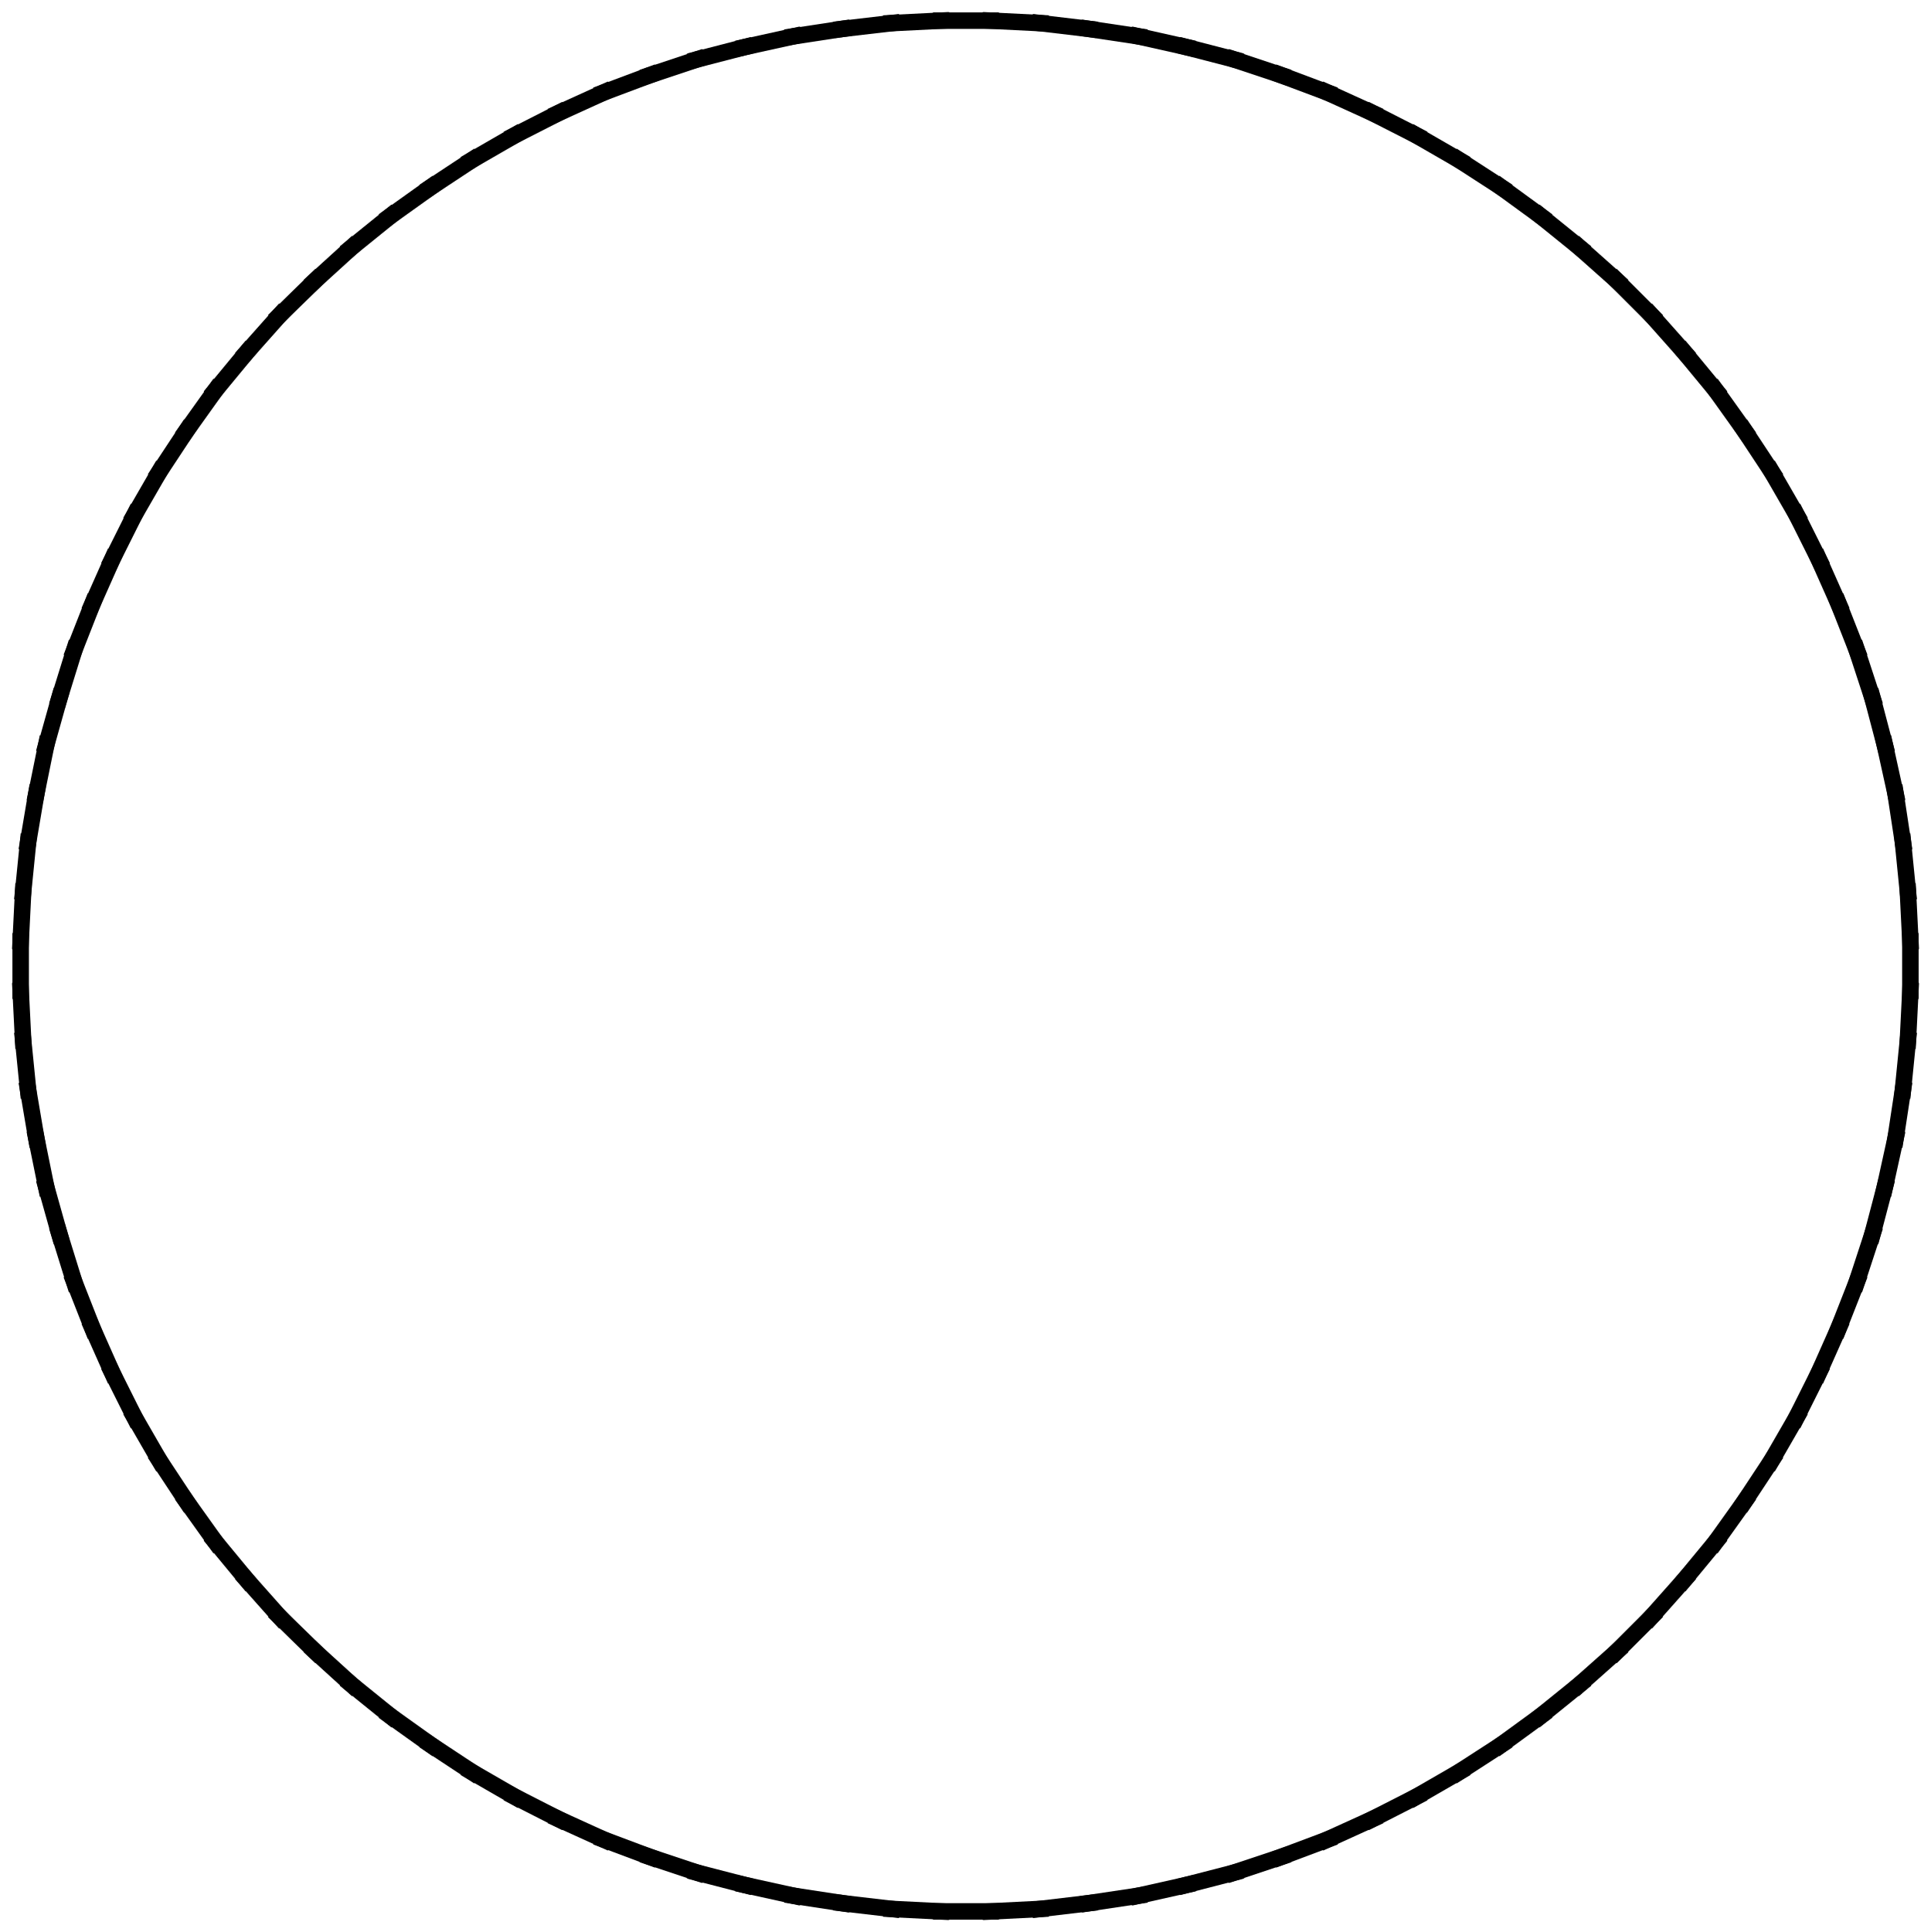 <?xml version="1.0" encoding="UTF-8" standalone="no"?>
<!-- Created with Inkscape (http://www.inkscape.org/) -->

<svg
   xmlns:dc="http://purl.org/dc/elements/1.1/"
   xmlns:cc="http://creativecommons.org/ns#"
   xmlns:rdf="http://www.w3.org/1999/02/22-rdf-syntax-ns#"
   xmlns:svg="http://www.w3.org/2000/svg"
   xmlns="http://www.w3.org/2000/svg"
   xmlns:inkscape="http://www.inkscape.org/namespaces/inkscape"
   version="1.1"
   width="234.104"
   height="234.194"
   id="svg7332">
  <defs
     id="defs7580">
    <marker
       refX="0"
       refY="0"
       orient="auto"
       id="Arrow2Mstart"
       style="overflow:visible">
      <path
         d="M 8.719,4.034 -2.207,0.016 8.719,-4.002 c -1.745,2.372 -1.735,5.617 -6e-7,8.035 z"
         inkscape:connector-curvature="0"
         transform="scale(0.6,0.6)"
         id="path3792"
         style="font-size:12px;fill-rule:evenodd;stroke-width:0.625;stroke-linejoin:round" />
    </marker>
    <marker
       refX="0"
       refY="0"
       orient="auto"
       id="marker8699"
       style="overflow:visible">
      <path
         d="M 8.719,4.034 -2.207,0.016 8.719,-4.002 c -1.745,2.372 -1.735,5.617 -6e-7,8.035 z"
         inkscape:connector-curvature="0"
         transform="scale(0.6,0.6)"
         id="path8701"
         style="font-size:12px;fill-rule:evenodd;stroke-width:0.625;stroke-linejoin:round" />
    </marker>
  </defs>
  <path
     d="m 2.505,120.103 0,-6"
     inkscape:connector-curvature="0"
     id="path7338"
     style="fill:none;stroke:#000000;stroke-width:2;stroke-linecap:square;stroke-miterlimit:4;stroke-opacity:1;stroke-dasharray:none" />
  <path
     d="m 2.505,114.103 0.3,-6"
     inkscape:connector-curvature="0"
     id="path7340"
     style="fill:none;stroke:#000000;stroke-width:2;stroke-linecap:square;stroke-miterlimit:4;stroke-opacity:1;stroke-dasharray:none" />
  <path
     d="m 2.805,108.103 0.6,-6"
     inkscape:connector-curvature="0"
     id="path7342"
     style="fill:none;stroke:#000000;stroke-width:2;stroke-linecap:square;stroke-miterlimit:4;stroke-opacity:1;stroke-dasharray:none" />
  <path
     d="m 3.405,102.103 1,-5.9"
     inkscape:connector-curvature="0"
     id="path7344"
     style="fill:none;stroke:#000000;stroke-width:2;stroke-linecap:square;stroke-miterlimit:4;stroke-opacity:1;stroke-dasharray:none" />
  <path
     d="m 4.405,96.203 1.2,-5.9"
     inkscape:connector-curvature="0"
     id="path7346"
     style="fill:none;stroke:#000000;stroke-width:2;stroke-linecap:square;stroke-miterlimit:4;stroke-opacity:1;stroke-dasharray:none" />
  <path
     d="m 5.605,90.303 1.6,-5.7"
     inkscape:connector-curvature="0"
     id="path7348"
     style="fill:none;stroke:#000000;stroke-width:2;stroke-linecap:square;stroke-miterlimit:4;stroke-opacity:1;stroke-dasharray:none" />
  <path
     d="m 7.205,84.603 1.8,-5.8"
     inkscape:connector-curvature="0"
     id="path7350"
     style="fill:none;stroke:#000000;stroke-width:2;stroke-linecap:square;stroke-miterlimit:4;stroke-opacity:1;stroke-dasharray:none" />
  <path
     d="m 9.005,78.803 2.2,-5.6"
     inkscape:connector-curvature="0"
     id="path7352"
     style="fill:none;stroke:#000000;stroke-width:2;stroke-linecap:square;stroke-miterlimit:4;stroke-opacity:1;stroke-dasharray:none" />
  <path
     d="m 11.205,73.203 2.4,-5.4"
     inkscape:connector-curvature="0"
     id="path7354"
     style="fill:none;stroke:#000000;stroke-width:2;stroke-linecap:square;stroke-miterlimit:4;stroke-opacity:1;stroke-dasharray:none" />
  <path
     d="m 13.605,67.803 2.7,-5.4"
     inkscape:connector-curvature="0"
     id="path7356"
     style="fill:none;stroke:#000000;stroke-width:2;stroke-linecap:square;stroke-miterlimit:4;stroke-opacity:1;stroke-dasharray:none" />
  <path
     d="m 16.305,62.403 3,-5.2"
     inkscape:connector-curvature="0"
     id="path7358"
     style="fill:none;stroke:#000000;stroke-width:2;stroke-linecap:square;stroke-miterlimit:4;stroke-opacity:1;stroke-dasharray:none" />
  <path
     d="m 19.305,57.203 3.3,-5"
     inkscape:connector-curvature="0"
     id="path7360"
     style="fill:none;stroke:#000000;stroke-width:2;stroke-linecap:square;stroke-miterlimit:4;stroke-opacity:1;stroke-dasharray:none" />
  <path
     d="m 22.605,52.203 3.5,-4.9"
     inkscape:connector-curvature="0"
     id="path7362"
     style="fill:none;stroke:#000000;stroke-width:2;stroke-linecap:square;stroke-miterlimit:4;stroke-opacity:1;stroke-dasharray:none" />
  <path
     d="m 26.105,47.303 3.8,-4.6"
     inkscape:connector-curvature="0"
     id="path7364"
     style="fill:none;stroke:#000000;stroke-width:2;stroke-linecap:square;stroke-miterlimit:4;stroke-opacity:1;stroke-dasharray:none" />
  <path
     d="m 29.905,42.703 4,-4.5"
     inkscape:connector-curvature="0"
     id="path7366"
     style="fill:none;stroke:#000000;stroke-width:2;stroke-linecap:square;stroke-miterlimit:4;stroke-opacity:1;stroke-dasharray:none" />
  <path
     d="m 33.905,38.203 4.3,-4.2"
     inkscape:connector-curvature="0"
     id="path7368"
     style="fill:none;stroke:#000000;stroke-width:2;stroke-linecap:square;stroke-miterlimit:4;stroke-opacity:1;stroke-dasharray:none" />
  <path
     d="m 38.205,34.003 4.4,-4"
     inkscape:connector-curvature="0"
     id="path7370"
     style="fill:none;stroke:#000000;stroke-width:2;stroke-linecap:square;stroke-miterlimit:4;stroke-opacity:1;stroke-dasharray:none" />
  <path
     d="m 42.605,30.003 4.7,-3.8"
     inkscape:connector-curvature="0"
     id="path7372"
     style="fill:none;stroke:#000000;stroke-width:2;stroke-linecap:square;stroke-miterlimit:4;stroke-opacity:1;stroke-dasharray:none" />
  <path
     d="m 47.305,26.203 4.9,-3.5"
     inkscape:connector-curvature="0"
     id="path7374"
     style="fill:none;stroke:#000000;stroke-width:2;stroke-linecap:square;stroke-miterlimit:4;stroke-opacity:1;stroke-dasharray:none" />
  <path
     d="m 52.205,22.703 5,-3.3"
     inkscape:connector-curvature="0"
     id="path7376"
     style="fill:none;stroke:#000000;stroke-width:2;stroke-linecap:square;stroke-miterlimit:4;stroke-opacity:1;stroke-dasharray:none" />
  <path
     d="m 57.205,19.403 5.2,-3"
     inkscape:connector-curvature="0"
     id="path7378"
     style="fill:none;stroke:#000000;stroke-width:2;stroke-linecap:square;stroke-miterlimit:4;stroke-opacity:1;stroke-dasharray:none" />
  <path
     d="m 62.405,16.403 5.3,-2.7"
     inkscape:connector-curvature="0"
     id="path7380"
     style="fill:none;stroke:#000000;stroke-width:2;stroke-linecap:square;stroke-miterlimit:4;stroke-opacity:1;stroke-dasharray:none" />
  <path
     d="m 67.705,13.703 5.5,-2.5"
     inkscape:connector-curvature="0"
     id="path7382"
     style="fill:none;stroke:#000000;stroke-width:2;stroke-linecap:square;stroke-miterlimit:4;stroke-opacity:1;stroke-dasharray:none" />
  <path
     d="m 73.205,11.203 5.6,-2.1"
     inkscape:connector-curvature="0"
     id="path7384"
     style="fill:none;stroke:#000000;stroke-width:2;stroke-linecap:square;stroke-miterlimit:4;stroke-opacity:1;stroke-dasharray:none" />
  <path
     d="m 78.805,9.103 5.7,-1.9"
     inkscape:connector-curvature="0"
     id="path7386"
     style="fill:none;stroke:#000000;stroke-width:2;stroke-linecap:square;stroke-miterlimit:4;stroke-opacity:1;stroke-dasharray:none" />
  <path
     d="m 84.505,7.203 5.8,-1.5"
     inkscape:connector-curvature="0"
     id="path7388"
     style="fill:none;stroke:#000000;stroke-width:2;stroke-linecap:square;stroke-miterlimit:4;stroke-opacity:1;stroke-dasharray:none" />
  <path
     d="m 90.305,5.703 5.9,-1.3"
     inkscape:connector-curvature="0"
     id="path7390"
     style="fill:none;stroke:#000000;stroke-width:2;stroke-linecap:square;stroke-miterlimit:4;stroke-opacity:1;stroke-dasharray:none" />
  <path
     d="m 96.205,4.403 5.9,-0.9"
     inkscape:connector-curvature="0"
     id="path7392"
     style="fill:none;stroke:#000000;stroke-width:2;stroke-linecap:square;stroke-miterlimit:4;stroke-opacity:1;stroke-dasharray:none" />
  <path
     d="m 102.105,3.503 6,-0.7"
     inkscape:connector-curvature="0"
     id="path7394"
     style="fill:none;stroke:#000000;stroke-width:2;stroke-linecap:square;stroke-miterlimit:4;stroke-opacity:1;stroke-dasharray:none" />
  <path
     d="m 108.105,2.803 6,-0.3"
     inkscape:connector-curvature="0"
     id="path7396"
     style="fill:none;stroke:#000000;stroke-width:2;stroke-linecap:square;stroke-miterlimit:4;stroke-opacity:1;stroke-dasharray:none" />
  <path
     d="m 114.105,2.503 6,0"
     inkscape:connector-curvature="0"
     id="path7398"
     style="fill:none;stroke:#000000;stroke-width:2;stroke-linecap:square;stroke-miterlimit:4;stroke-opacity:1;stroke-dasharray:none" />
  <path
     d="m 120.105,2.503 6,0.3"
     inkscape:connector-curvature="0"
     id="path7400"
     style="fill:none;stroke:#000000;stroke-width:2;stroke-linecap:square;stroke-miterlimit:4;stroke-opacity:1;stroke-dasharray:none" />
  <path
     d="m 126.105,2.803 5.9,0.7"
     inkscape:connector-curvature="0"
     id="path7402"
     style="fill:none;stroke:#000000;stroke-width:2;stroke-linecap:square;stroke-miterlimit:4;stroke-opacity:1;stroke-dasharray:none" />
  <path
     d="m 132.005,3.503 6,0.9"
     inkscape:connector-curvature="0"
     id="path7404"
     style="fill:none;stroke:#000000;stroke-width:2;stroke-linecap:square;stroke-miterlimit:4;stroke-opacity:1;stroke-dasharray:none" />
  <path
     d="m 138.005,4.403 5.8,1.3"
     inkscape:connector-curvature="0"
     id="path7406"
     style="fill:none;stroke:#000000;stroke-width:2;stroke-linecap:square;stroke-miterlimit:4;stroke-opacity:1;stroke-dasharray:none" />
  <path
     d="m 143.805,5.703 5.8,1.5"
     inkscape:connector-curvature="0"
     id="path7408"
     style="fill:none;stroke:#000000;stroke-width:2;stroke-linecap:square;stroke-miterlimit:4;stroke-opacity:1;stroke-dasharray:none" />
  <path
     d="m 149.605,7.203 5.7,1.9"
     inkscape:connector-curvature="0"
     id="path7410"
     style="fill:none;stroke:#000000;stroke-width:2;stroke-linecap:square;stroke-miterlimit:4;stroke-opacity:1;stroke-dasharray:none" />
  <path
     d="m 155.305,9.103 5.6,2.1"
     inkscape:connector-curvature="0"
     id="path7412"
     style="fill:none;stroke:#000000;stroke-width:2;stroke-linecap:square;stroke-miterlimit:4;stroke-opacity:1;stroke-dasharray:none" />
  <path
     d="m 160.905,11.203 5.5,2.5"
     inkscape:connector-curvature="0"
     id="path7414"
     style="fill:none;stroke:#000000;stroke-width:2;stroke-linecap:square;stroke-miterlimit:4;stroke-opacity:1;stroke-dasharray:none" />
  <path
     d="m 166.405,13.703 5.3,2.7"
     inkscape:connector-curvature="0"
     id="path7416"
     style="fill:none;stroke:#000000;stroke-width:2;stroke-linecap:square;stroke-miterlimit:4;stroke-opacity:1;stroke-dasharray:none" />
  <path
     d="m 171.705,16.403 5.2,3"
     inkscape:connector-curvature="0"
     id="path7418"
     style="fill:none;stroke:#000000;stroke-width:2;stroke-linecap:square;stroke-miterlimit:4;stroke-opacity:1;stroke-dasharray:none" />
  <path
     d="m 176.905,19.403 5.1,3.3"
     inkscape:connector-curvature="0"
     id="path7420"
     style="fill:none;stroke:#000000;stroke-width:2;stroke-linecap:square;stroke-miterlimit:4;stroke-opacity:1;stroke-dasharray:none" />
  <path
     d="m 182.005,22.703 4.8,3.5"
     inkscape:connector-curvature="0"
     id="path7422"
     style="fill:none;stroke:#000000;stroke-width:2;stroke-linecap:square;stroke-miterlimit:4;stroke-opacity:1;stroke-dasharray:none" />
  <path
     d="m 186.805,26.203 4.7,3.8"
     inkscape:connector-curvature="0"
     id="path7424"
     style="fill:none;stroke:#000000;stroke-width:2;stroke-linecap:square;stroke-miterlimit:4;stroke-opacity:1;stroke-dasharray:none" />
  <path
     d="m 191.505,30.003 4.5,4"
     inkscape:connector-curvature="0"
     id="path7426"
     style="fill:none;stroke:#000000;stroke-width:2;stroke-linecap:square;stroke-miterlimit:4;stroke-opacity:1;stroke-dasharray:none" />
  <path
     d="m 196.005,34.003 4.2,4.2"
     inkscape:connector-curvature="0"
     id="path7428"
     style="fill:none;stroke:#000000;stroke-width:2;stroke-linecap:square;stroke-miterlimit:4;stroke-opacity:1;stroke-dasharray:none" />
  <path
     d="m 200.205,38.203 4,4.5"
     inkscape:connector-curvature="0"
     id="path7430"
     style="fill:none;stroke:#000000;stroke-width:2;stroke-linecap:square;stroke-miterlimit:4;stroke-opacity:1;stroke-dasharray:none" />
  <path
     d="m 204.205,42.703 3.8,4.6"
     inkscape:connector-curvature="0"
     id="path7432"
     style="fill:none;stroke:#000000;stroke-width:2;stroke-linecap:square;stroke-miterlimit:4;stroke-opacity:1;stroke-dasharray:none" />
  <path
     d="m 208.005,47.303 3.5,4.9"
     inkscape:connector-curvature="0"
     id="path7434"
     style="fill:none;stroke:#000000;stroke-width:2;stroke-linecap:square;stroke-miterlimit:4;stroke-opacity:1;stroke-dasharray:none" />
  <path
     d="m 211.505,52.203 3.3,5"
     inkscape:connector-curvature="0"
     id="path7436"
     style="fill:none;stroke:#000000;stroke-width:2;stroke-linecap:square;stroke-miterlimit:4;stroke-opacity:1;stroke-dasharray:none" />
  <path
     d="m 214.805,57.203 3,5.2"
     inkscape:connector-curvature="0"
     id="path7438"
     style="fill:none;stroke:#000000;stroke-width:2;stroke-linecap:square;stroke-miterlimit:4;stroke-opacity:1;stroke-dasharray:none" />
  <path
     d="m 217.805,62.403 2.7,5.4"
     inkscape:connector-curvature="0"
     id="path7440"
     style="fill:none;stroke:#000000;stroke-width:2;stroke-linecap:square;stroke-miterlimit:4;stroke-opacity:1;stroke-dasharray:none" />
  <path
     d="m 220.505,67.803 2.4,5.4"
     inkscape:connector-curvature="0"
     id="path7442"
     style="fill:none;stroke:#000000;stroke-width:2;stroke-linecap:square;stroke-miterlimit:4;stroke-opacity:1;stroke-dasharray:none" />
  <path
     d="m 222.905,73.203 2.2,5.6"
     inkscape:connector-curvature="0"
     id="path7444"
     style="fill:none;stroke:#000000;stroke-width:2;stroke-linecap:square;stroke-miterlimit:4;stroke-opacity:1;stroke-dasharray:none" />
  <path
     d="m 225.105,78.803 1.9,5.8"
     inkscape:connector-curvature="0"
     id="path7446"
     style="fill:none;stroke:#000000;stroke-width:2;stroke-linecap:square;stroke-miterlimit:4;stroke-opacity:1;stroke-dasharray:none" />
  <path
     d="m 227.005,84.603 1.5,5.7"
     inkscape:connector-curvature="0"
     id="path7448"
     style="fill:none;stroke:#000000;stroke-width:2;stroke-linecap:square;stroke-miterlimit:4;stroke-opacity:1;stroke-dasharray:none" />
  <path
     d="m 228.505,90.303 1.3,5.9"
     inkscape:connector-curvature="0"
     id="path7450"
     style="fill:none;stroke:#000000;stroke-width:2;stroke-linecap:square;stroke-miterlimit:4;stroke-opacity:1;stroke-dasharray:none" />
  <path
     d="m 229.805,96.203 0.9,5.9"
     inkscape:connector-curvature="0"
     id="path7452"
     style="fill:none;stroke:#000000;stroke-width:2;stroke-linecap:square;stroke-miterlimit:4;stroke-opacity:1;stroke-dasharray:none" />
  <path
     d="m 230.705,102.103 0.6,6"
     inkscape:connector-curvature="0"
     id="path7454"
     style="fill:none;stroke:#000000;stroke-width:2;stroke-linecap:square;stroke-miterlimit:4;stroke-opacity:1;stroke-dasharray:none" />
  <path
     d="m 231.305,108.103 0.3,6"
     inkscape:connector-curvature="0"
     id="path7456"
     style="fill:none;stroke:#000000;stroke-width:2;stroke-linecap:square;stroke-miterlimit:4;stroke-opacity:1;stroke-dasharray:none" />
  <path
     d="m 231.605,114.103 0,6"
     inkscape:connector-curvature="0"
     id="path7458"
     style="fill:none;stroke:#000000;stroke-width:2;stroke-linecap:square;stroke-miterlimit:4;stroke-opacity:1;stroke-dasharray:none" />
  <path
     d="m 231.605,120.103 -0.3,6"
     inkscape:connector-curvature="0"
     id="path7460"
     style="fill:none;stroke:#000000;stroke-width:2;stroke-linecap:square;stroke-miterlimit:4;stroke-opacity:1;stroke-dasharray:none" />
  <path
     d="m 231.305,126.103 -0.6,6"
     inkscape:connector-curvature="0"
     id="path7462"
     style="fill:none;stroke:#000000;stroke-width:2;stroke-linecap:square;stroke-miterlimit:4;stroke-opacity:1;stroke-dasharray:none" />
  <path
     d="m 230.705,132.103 -0.9,5.9"
     inkscape:connector-curvature="0"
     id="path7464"
     style="fill:none;stroke:#000000;stroke-width:2;stroke-linecap:square;stroke-miterlimit:4;stroke-opacity:1;stroke-dasharray:none" />
  <path
     d="m 229.805,138.003 -1.3,5.9"
     inkscape:connector-curvature="0"
     id="path7466"
     style="fill:none;stroke:#000000;stroke-width:2;stroke-linecap:square;stroke-miterlimit:4;stroke-opacity:1;stroke-dasharray:none" />
  <path
     d="m 228.505,143.903 -1.5,5.7"
     inkscape:connector-curvature="0"
     id="path7468"
     style="fill:none;stroke:#000000;stroke-width:2;stroke-linecap:square;stroke-miterlimit:4;stroke-opacity:1;stroke-dasharray:none" />
  <path
     d="m 227.005,149.603 -1.9,5.8"
     inkscape:connector-curvature="0"
     id="path7470"
     style="fill:none;stroke:#000000;stroke-width:2;stroke-linecap:square;stroke-miterlimit:4;stroke-opacity:1;stroke-dasharray:none" />
  <path
     d="m 225.105,155.403 -2.2,5.6"
     inkscape:connector-curvature="0"
     id="path7472"
     style="fill:none;stroke:#000000;stroke-width:2;stroke-linecap:square;stroke-miterlimit:4;stroke-opacity:1;stroke-dasharray:none" />
  <path
     d="m 222.905,161.003 -2.4,5.4"
     inkscape:connector-curvature="0"
     id="path7474"
     style="fill:none;stroke:#000000;stroke-width:2;stroke-linecap:square;stroke-miterlimit:4;stroke-opacity:1;stroke-dasharray:none" />
  <path
     d="m 220.505,166.403 -2.7,5.4"
     inkscape:connector-curvature="0"
     id="path7476"
     style="fill:none;stroke:#000000;stroke-width:2;stroke-linecap:square;stroke-miterlimit:4;stroke-opacity:1;stroke-dasharray:none" />
  <path
     d="m 217.805,171.803 -3,5.2"
     inkscape:connector-curvature="0"
     id="path7478"
     style="fill:none;stroke:#000000;stroke-width:2;stroke-linecap:square;stroke-miterlimit:4;stroke-opacity:1;stroke-dasharray:none" />
  <path
     d="m 214.805,177.003 -3.3,5"
     inkscape:connector-curvature="0"
     id="path7480"
     style="fill:none;stroke:#000000;stroke-width:2;stroke-linecap:square;stroke-miterlimit:4;stroke-opacity:1;stroke-dasharray:none" />
  <path
     d="m 211.505,182.003 -3.5,4.9"
     inkscape:connector-curvature="0"
     id="path7482"
     style="fill:none;stroke:#000000;stroke-width:2;stroke-linecap:square;stroke-miterlimit:4;stroke-opacity:1;stroke-dasharray:none" />
  <path
     d="m 208.005,186.903 -3.8,4.6"
     inkscape:connector-curvature="0"
     id="path7484"
     style="fill:none;stroke:#000000;stroke-width:2;stroke-linecap:square;stroke-miterlimit:4;stroke-opacity:1;stroke-dasharray:none" />
  <path
     d="m 204.205,191.503 -4,4.5"
     inkscape:connector-curvature="0"
     id="path7486"
     style="fill:none;stroke:#000000;stroke-width:2;stroke-linecap:square;stroke-miterlimit:4;stroke-opacity:1;stroke-dasharray:none" />
  <path
     d="m 200.205,196.003 -4.2,4.2"
     inkscape:connector-curvature="0"
     id="path7488"
     style="fill:none;stroke:#000000;stroke-width:2;stroke-linecap:square;stroke-miterlimit:4;stroke-opacity:1;stroke-dasharray:none" />
  <path
     d="m 196.005,200.203 -4.5,4"
     inkscape:connector-curvature="0"
     id="path7490"
     style="fill:none;stroke:#000000;stroke-width:2;stroke-linecap:square;stroke-miterlimit:4;stroke-opacity:1;stroke-dasharray:none" />
  <path
     d="m 191.505,204.203 -4.7,3.8"
     inkscape:connector-curvature="0"
     id="path7492"
     style="fill:none;stroke:#000000;stroke-width:2;stroke-linecap:square;stroke-miterlimit:4;stroke-opacity:1;stroke-dasharray:none" />
  <path
     d="m 186.805,208.003 -4.8,3.5"
     inkscape:connector-curvature="0"
     id="path7494"
     style="fill:none;stroke:#000000;stroke-width:2;stroke-linecap:square;stroke-miterlimit:4;stroke-opacity:1;stroke-dasharray:none" />
  <path
     d="m 182.005,211.503 -5.1,3.3"
     inkscape:connector-curvature="0"
     id="path7496"
     style="fill:none;stroke:#000000;stroke-width:2;stroke-linecap:square;stroke-miterlimit:4;stroke-opacity:1;stroke-dasharray:none" />
  <path
     d="m 176.905,214.803 -5.2,3"
     inkscape:connector-curvature="0"
     id="path7498"
     style="fill:none;stroke:#000000;stroke-width:2;stroke-linecap:square;stroke-miterlimit:4;stroke-opacity:1;stroke-dasharray:none" />
  <path
     d="m 171.705,217.803 -5.3,2.7"
     inkscape:connector-curvature="0"
     id="path7500"
     style="fill:none;stroke:#000000;stroke-width:2;stroke-linecap:square;stroke-miterlimit:4;stroke-opacity:1;stroke-dasharray:none" />
  <path
     d="m 166.405,220.503 -5.5,2.5"
     inkscape:connector-curvature="0"
     id="path7502"
     style="fill:none;stroke:#000000;stroke-width:2;stroke-linecap:square;stroke-miterlimit:4;stroke-opacity:1;stroke-dasharray:none" />
  <path
     d="m 160.905,223.003 -5.6,2.1"
     inkscape:connector-curvature="0"
     id="path7504"
     style="fill:none;stroke:#000000;stroke-width:2;stroke-linecap:square;stroke-miterlimit:4;stroke-opacity:1;stroke-dasharray:none" />
  <path
     d="m 155.305,225.103 -5.7,1.9"
     inkscape:connector-curvature="0"
     id="path7506"
     style="fill:none;stroke:#000000;stroke-width:2;stroke-linecap:square;stroke-miterlimit:4;stroke-opacity:1;stroke-dasharray:none" />
  <path
     d="m 149.605,227.003 -5.8,1.5"
     inkscape:connector-curvature="0"
     id="path7508"
     style="fill:none;stroke:#000000;stroke-width:2;stroke-linecap:square;stroke-miterlimit:4;stroke-opacity:1;stroke-dasharray:none" />
  <path
     d="m 143.805,228.503 -5.8,1.3"
     inkscape:connector-curvature="0"
     id="path7510"
     style="fill:none;stroke:#000000;stroke-width:2;stroke-linecap:square;stroke-miterlimit:4;stroke-opacity:1;stroke-dasharray:none" />
  <path
     d="m 138.005,229.803 -6,0.9"
     inkscape:connector-curvature="0"
     id="path7512"
     style="fill:none;stroke:#000000;stroke-width:2;stroke-linecap:square;stroke-miterlimit:4;stroke-opacity:1;stroke-dasharray:none" />
  <path
     d="m 132.005,230.703 -5.9,0.7"
     inkscape:connector-curvature="0"
     id="path7514"
     style="fill:none;stroke:#000000;stroke-width:2;stroke-linecap:square;stroke-miterlimit:4;stroke-opacity:1;stroke-dasharray:none" />
  <path
     d="m 126.105,231.403 -6,0.3"
     inkscape:connector-curvature="0"
     id="path7516"
     style="fill:none;stroke:#000000;stroke-width:2;stroke-linecap:square;stroke-miterlimit:4;stroke-opacity:1;stroke-dasharray:none" />
  <path
     d="m 120.105,231.703 -6,0"
     inkscape:connector-curvature="0"
     id="path7518"
     style="fill:none;stroke:#000000;stroke-width:2;stroke-linecap:square;stroke-miterlimit:4;stroke-opacity:1;stroke-dasharray:none" />
  <path
     d="m 114.105,231.703 -6,-0.3"
     inkscape:connector-curvature="0"
     id="path7520"
     style="fill:none;stroke:#000000;stroke-width:2;stroke-linecap:square;stroke-miterlimit:4;stroke-opacity:1;stroke-dasharray:none" />
  <path
     d="m 108.105,231.403 -6,-0.7"
     inkscape:connector-curvature="0"
     id="path7522"
     style="fill:none;stroke:#000000;stroke-width:2;stroke-linecap:square;stroke-miterlimit:4;stroke-opacity:1;stroke-dasharray:none" />
  <path
     d="m 102.105,230.703 -5.9,-0.9"
     inkscape:connector-curvature="0"
     id="path7524"
     style="fill:none;stroke:#000000;stroke-width:2;stroke-linecap:square;stroke-miterlimit:4;stroke-opacity:1;stroke-dasharray:none" />
  <path
     d="m 96.205,229.803 -5.9,-1.3"
     inkscape:connector-curvature="0"
     id="path7526"
     style="fill:none;stroke:#000000;stroke-width:2;stroke-linecap:square;stroke-miterlimit:4;stroke-opacity:1;stroke-dasharray:none" />
  <path
     d="m 90.305,228.503 -5.8,-1.5"
     inkscape:connector-curvature="0"
     id="path7528"
     style="fill:none;stroke:#000000;stroke-width:2;stroke-linecap:square;stroke-miterlimit:4;stroke-opacity:1;stroke-dasharray:none" />
  <path
     d="m 84.505,227.003 -5.7,-1.9"
     inkscape:connector-curvature="0"
     id="path7530"
     style="fill:none;stroke:#000000;stroke-width:2;stroke-linecap:square;stroke-miterlimit:4;stroke-opacity:1;stroke-dasharray:none" />
  <path
     d="m 78.805,225.103 -5.6,-2.1"
     inkscape:connector-curvature="0"
     id="path7532"
     style="fill:none;stroke:#000000;stroke-width:2;stroke-linecap:square;stroke-miterlimit:4;stroke-opacity:1;stroke-dasharray:none" />
  <path
     d="m 73.205,223.003 -5.5,-2.5"
     inkscape:connector-curvature="0"
     id="path7534"
     style="fill:none;stroke:#000000;stroke-width:2;stroke-linecap:square;stroke-miterlimit:4;stroke-opacity:1;stroke-dasharray:none" />
  <path
     d="m 67.705,220.503 -5.3,-2.7"
     inkscape:connector-curvature="0"
     id="path7536"
     style="fill:none;stroke:#000000;stroke-width:2;stroke-linecap:square;stroke-miterlimit:4;stroke-opacity:1;stroke-dasharray:none" />
  <path
     d="m 62.405,217.803 -5.2,-3"
     inkscape:connector-curvature="0"
     id="path7538"
     style="fill:none;stroke:#000000;stroke-width:2;stroke-linecap:square;stroke-miterlimit:4;stroke-opacity:1;stroke-dasharray:none" />
  <path
     d="m 57.205,214.803 -5,-3.3"
     inkscape:connector-curvature="0"
     id="path7540"
     style="fill:none;stroke:#000000;stroke-width:2;stroke-linecap:square;stroke-miterlimit:4;stroke-opacity:1;stroke-dasharray:none" />
  <path
     d="m 52.205,211.503 -4.9,-3.5"
     inkscape:connector-curvature="0"
     id="path7542"
     style="fill:none;stroke:#000000;stroke-width:2;stroke-linecap:square;stroke-miterlimit:4;stroke-opacity:1;stroke-dasharray:none" />
  <path
     d="m 47.305,208.003 -4.7,-3.8"
     inkscape:connector-curvature="0"
     id="path7544"
     style="fill:none;stroke:#000000;stroke-width:2;stroke-linecap:square;stroke-miterlimit:4;stroke-opacity:1;stroke-dasharray:none" />
  <path
     d="m 42.605,204.203 -4.4,-4"
     inkscape:connector-curvature="0"
     id="path7546"
     style="fill:none;stroke:#000000;stroke-width:2;stroke-linecap:square;stroke-miterlimit:4;stroke-opacity:1;stroke-dasharray:none" />
  <path
     d="m 38.205,200.203 -4.3,-4.2"
     inkscape:connector-curvature="0"
     id="path7548"
     style="fill:none;stroke:#000000;stroke-width:2;stroke-linecap:square;stroke-miterlimit:4;stroke-opacity:1;stroke-dasharray:none" />
  <path
     d="m 33.905,196.003 -4,-4.5"
     inkscape:connector-curvature="0"
     id="path7550"
     style="fill:none;stroke:#000000;stroke-width:2;stroke-linecap:square;stroke-miterlimit:4;stroke-opacity:1;stroke-dasharray:none" />
  <path
     d="m 29.905,191.503 -3.8,-4.6"
     inkscape:connector-curvature="0"
     id="path7552"
     style="fill:none;stroke:#000000;stroke-width:2;stroke-linecap:square;stroke-miterlimit:4;stroke-opacity:1;stroke-dasharray:none" />
  <path
     d="m 26.105,186.903 -3.5,-4.9"
     inkscape:connector-curvature="0"
     id="path7554"
     style="fill:none;stroke:#000000;stroke-width:2;stroke-linecap:square;stroke-miterlimit:4;stroke-opacity:1;stroke-dasharray:none" />
  <path
     d="m 22.605,182.003 -3.3,-5"
     inkscape:connector-curvature="0"
     id="path7556"
     style="fill:none;stroke:#000000;stroke-width:2;stroke-linecap:square;stroke-miterlimit:4;stroke-opacity:1;stroke-dasharray:none" />
  <path
     d="m 19.305,177.003 -3,-5.2"
     inkscape:connector-curvature="0"
     id="path7558"
     style="fill:none;stroke:#000000;stroke-width:2;stroke-linecap:square;stroke-miterlimit:4;stroke-opacity:1;stroke-dasharray:none" />
  <path
     d="m 16.305,171.803 -2.7,-5.4"
     inkscape:connector-curvature="0"
     id="path7560"
     style="fill:none;stroke:#000000;stroke-width:2;stroke-linecap:square;stroke-miterlimit:4;stroke-opacity:1;stroke-dasharray:none" />
  <path
     d="m 13.605,166.403 -2.4,-5.4"
     inkscape:connector-curvature="0"
     id="path7562"
     style="fill:none;stroke:#000000;stroke-width:2;stroke-linecap:square;stroke-miterlimit:4;stroke-opacity:1;stroke-dasharray:none" />
  <path
     d="m 11.205,161.003 -2.2,-5.6"
     inkscape:connector-curvature="0"
     id="path7564"
     style="fill:none;stroke:#000000;stroke-width:2;stroke-linecap:square;stroke-miterlimit:4;stroke-opacity:1;stroke-dasharray:none" />
  <path
     d="m 9.005,155.403 -1.8,-5.8"
     inkscape:connector-curvature="0"
     id="path7566"
     style="fill:none;stroke:#000000;stroke-width:2;stroke-linecap:square;stroke-miterlimit:4;stroke-opacity:1;stroke-dasharray:none" />
  <path
     d="m 7.205,149.603 -1.6,-5.7"
     inkscape:connector-curvature="0"
     id="path7568"
     style="fill:none;stroke:#000000;stroke-width:2;stroke-linecap:square;stroke-miterlimit:4;stroke-opacity:1;stroke-dasharray:none" />
  <path
     d="m 5.605,143.903 -1.2,-5.9"
     inkscape:connector-curvature="0"
     id="path7570"
     style="fill:none;stroke:#000000;stroke-width:2;stroke-linecap:square;stroke-miterlimit:4;stroke-opacity:1;stroke-dasharray:none" />
  <path
     d="m 4.405,138.003 -1,-5.9"
     inkscape:connector-curvature="0"
     id="path7572"
     style="fill:none;stroke:#000000;stroke-width:2;stroke-linecap:square;stroke-miterlimit:4;stroke-opacity:1;stroke-dasharray:none" />
  <path
     d="m 3.405,132.103 -0.6,-6"
     inkscape:connector-curvature="0"
     id="path7574"
     style="fill:none;stroke:#000000;stroke-width:2;stroke-linecap:square;stroke-miterlimit:4;stroke-opacity:1;stroke-dasharray:none" />
  <path
     d="m 2.805,126.103 -0.3,-6"
     inkscape:connector-curvature="0"
     id="path7576"
     style="fill:none;stroke:#000000;stroke-width:2;stroke-linecap:square;stroke-miterlimit:4;stroke-opacity:1;stroke-dasharray:none" />
</svg>
